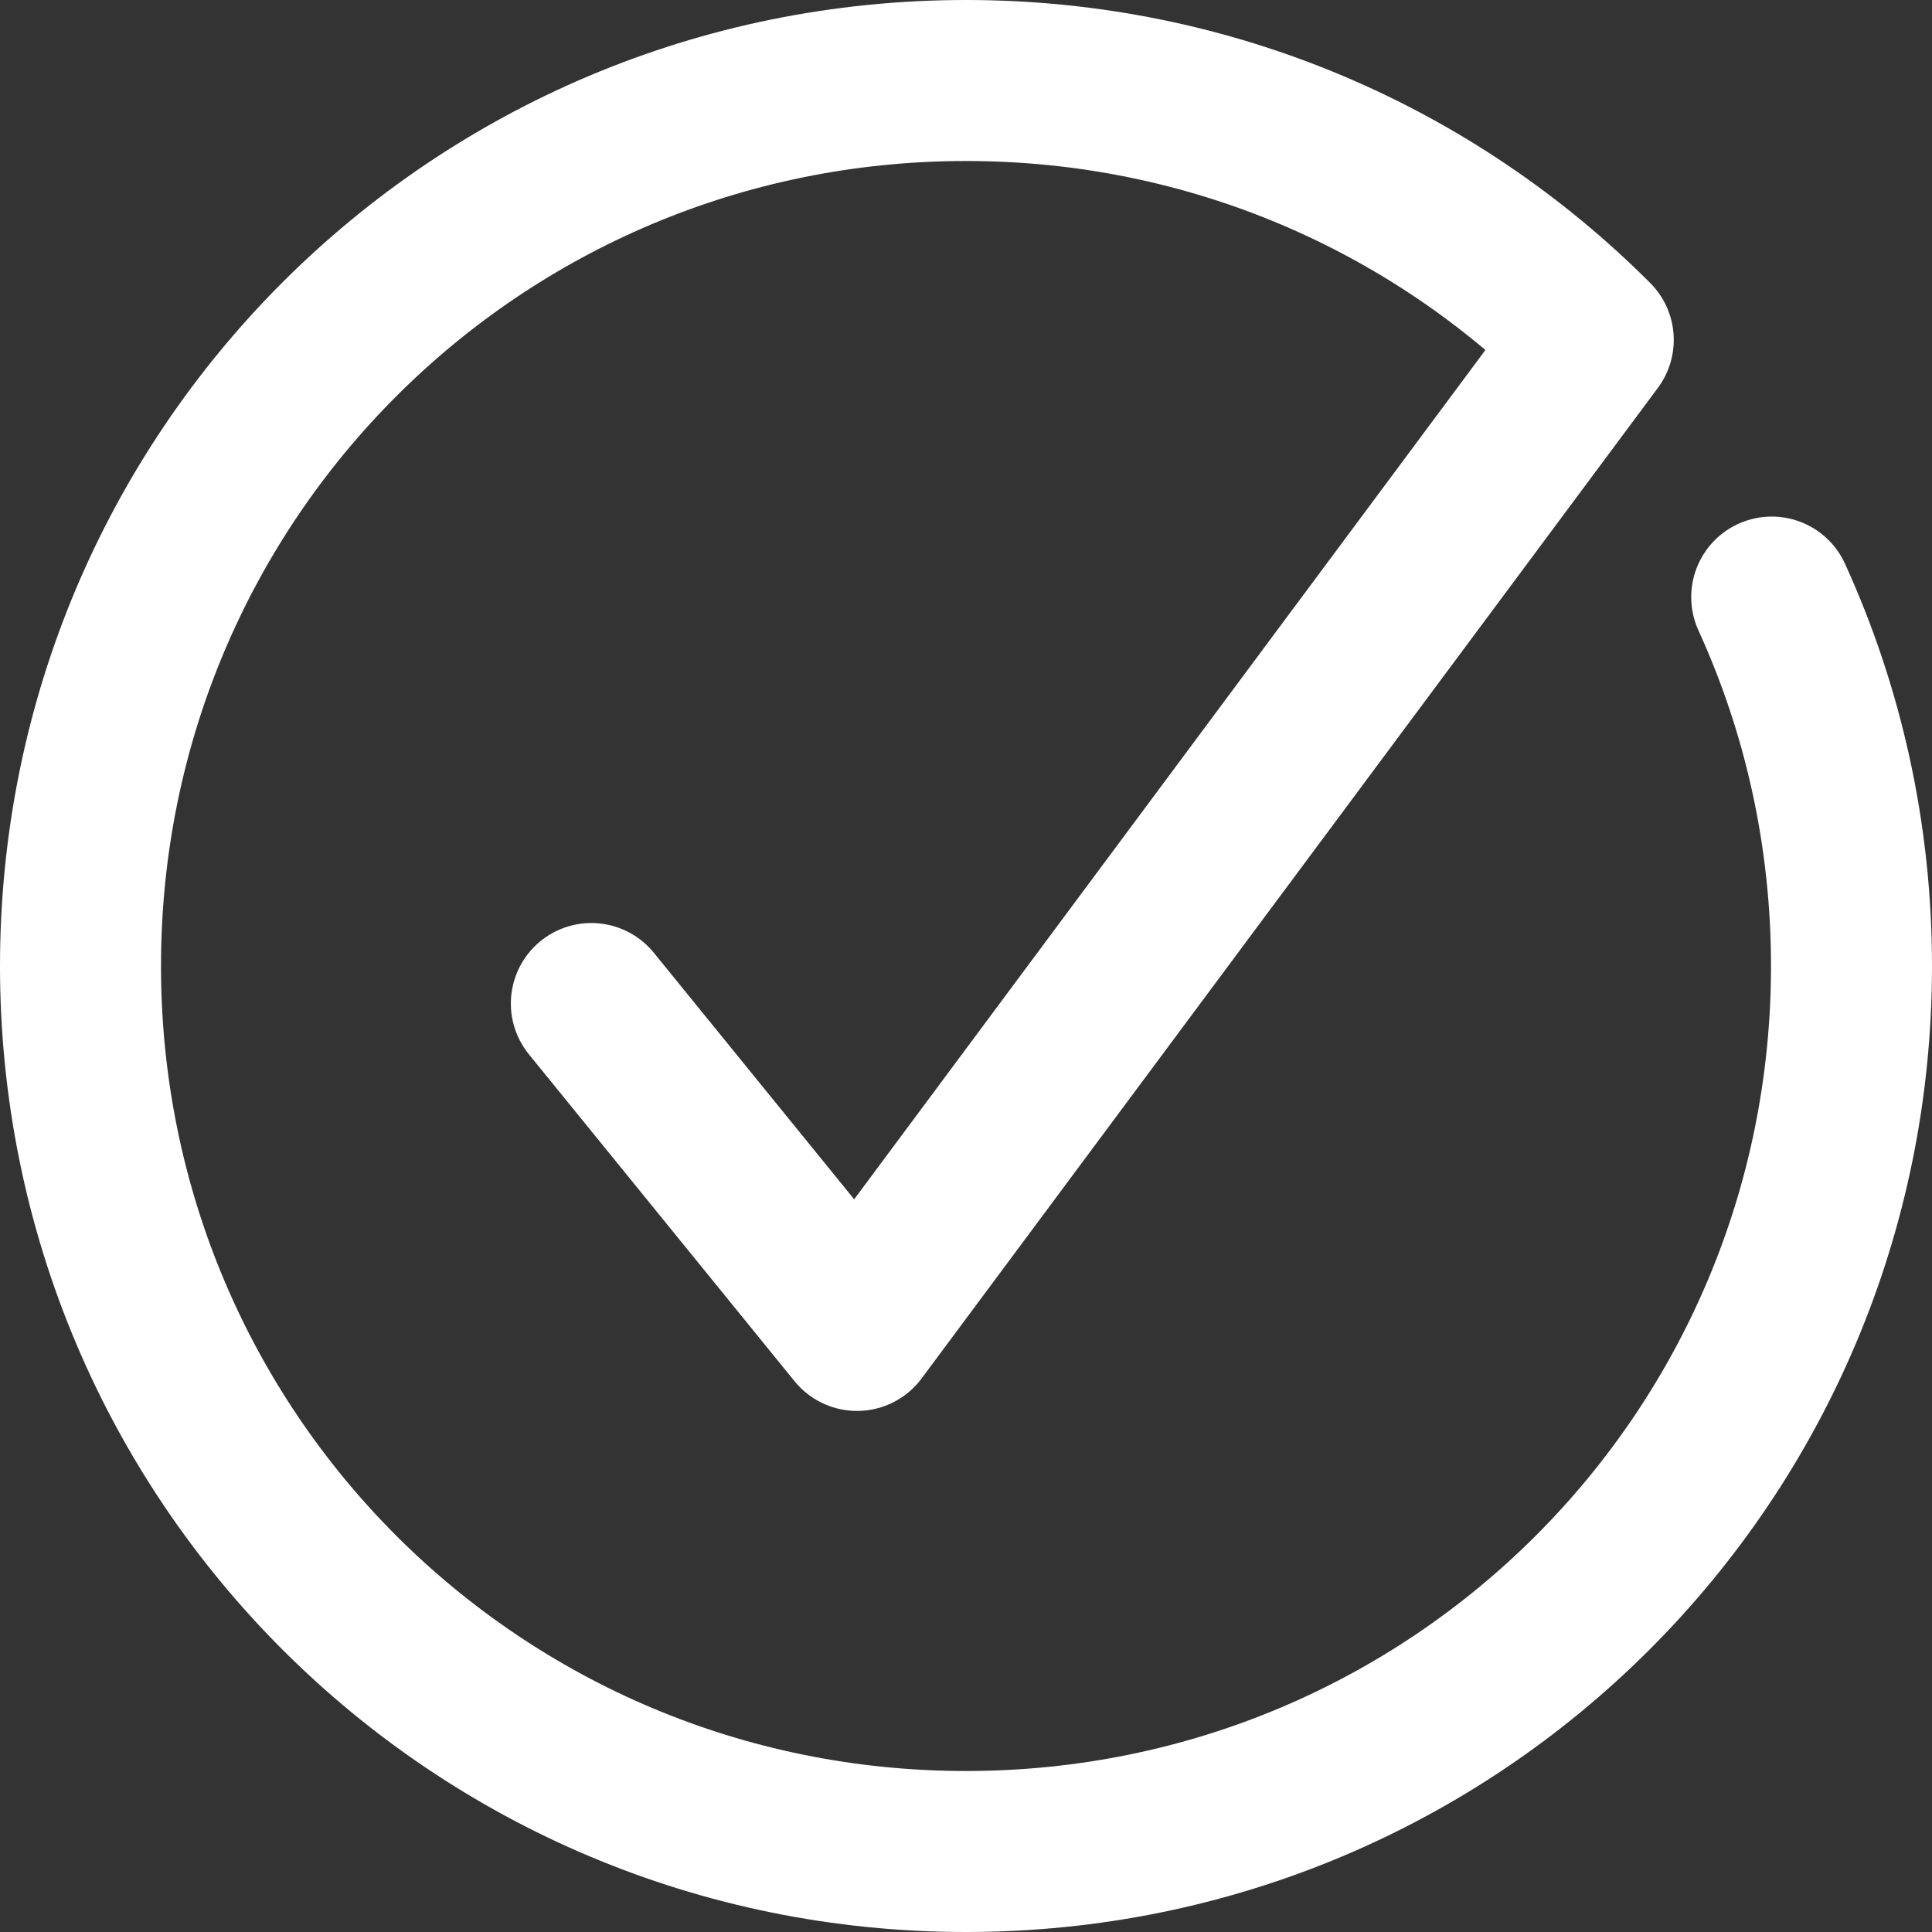 <svg width="24" height="24" viewBox="0 0 24 24" fill="none" xmlns="http://www.w3.org/2000/svg">
  <rect x="0" y="0" width="24" height="24" fill="#333333" stroke="none"/>
  <g clip-path="url(#clip0_177_5501)">
    <path d="M22.009 7.417C22.645 8.811 23 10.363 23 12C23 18.092 18.092 23 12 23C5.908 23 1 18.092 1 12C1 5.908 5.908 1 12 1C15.05 1 17.803 2.23 19.792 4.222L10.646 16.527L7.346 12.466" stroke="white" stroke-width="2" stroke-miterlimit="10" stroke-linecap="round" stroke-linejoin="round"/>
  </g>
  <defs>
    <clipPath id="clip0_177_5501">
      <rect width="24" height="24" fill="white"/>
    </clipPath>
  </defs>
</svg>
